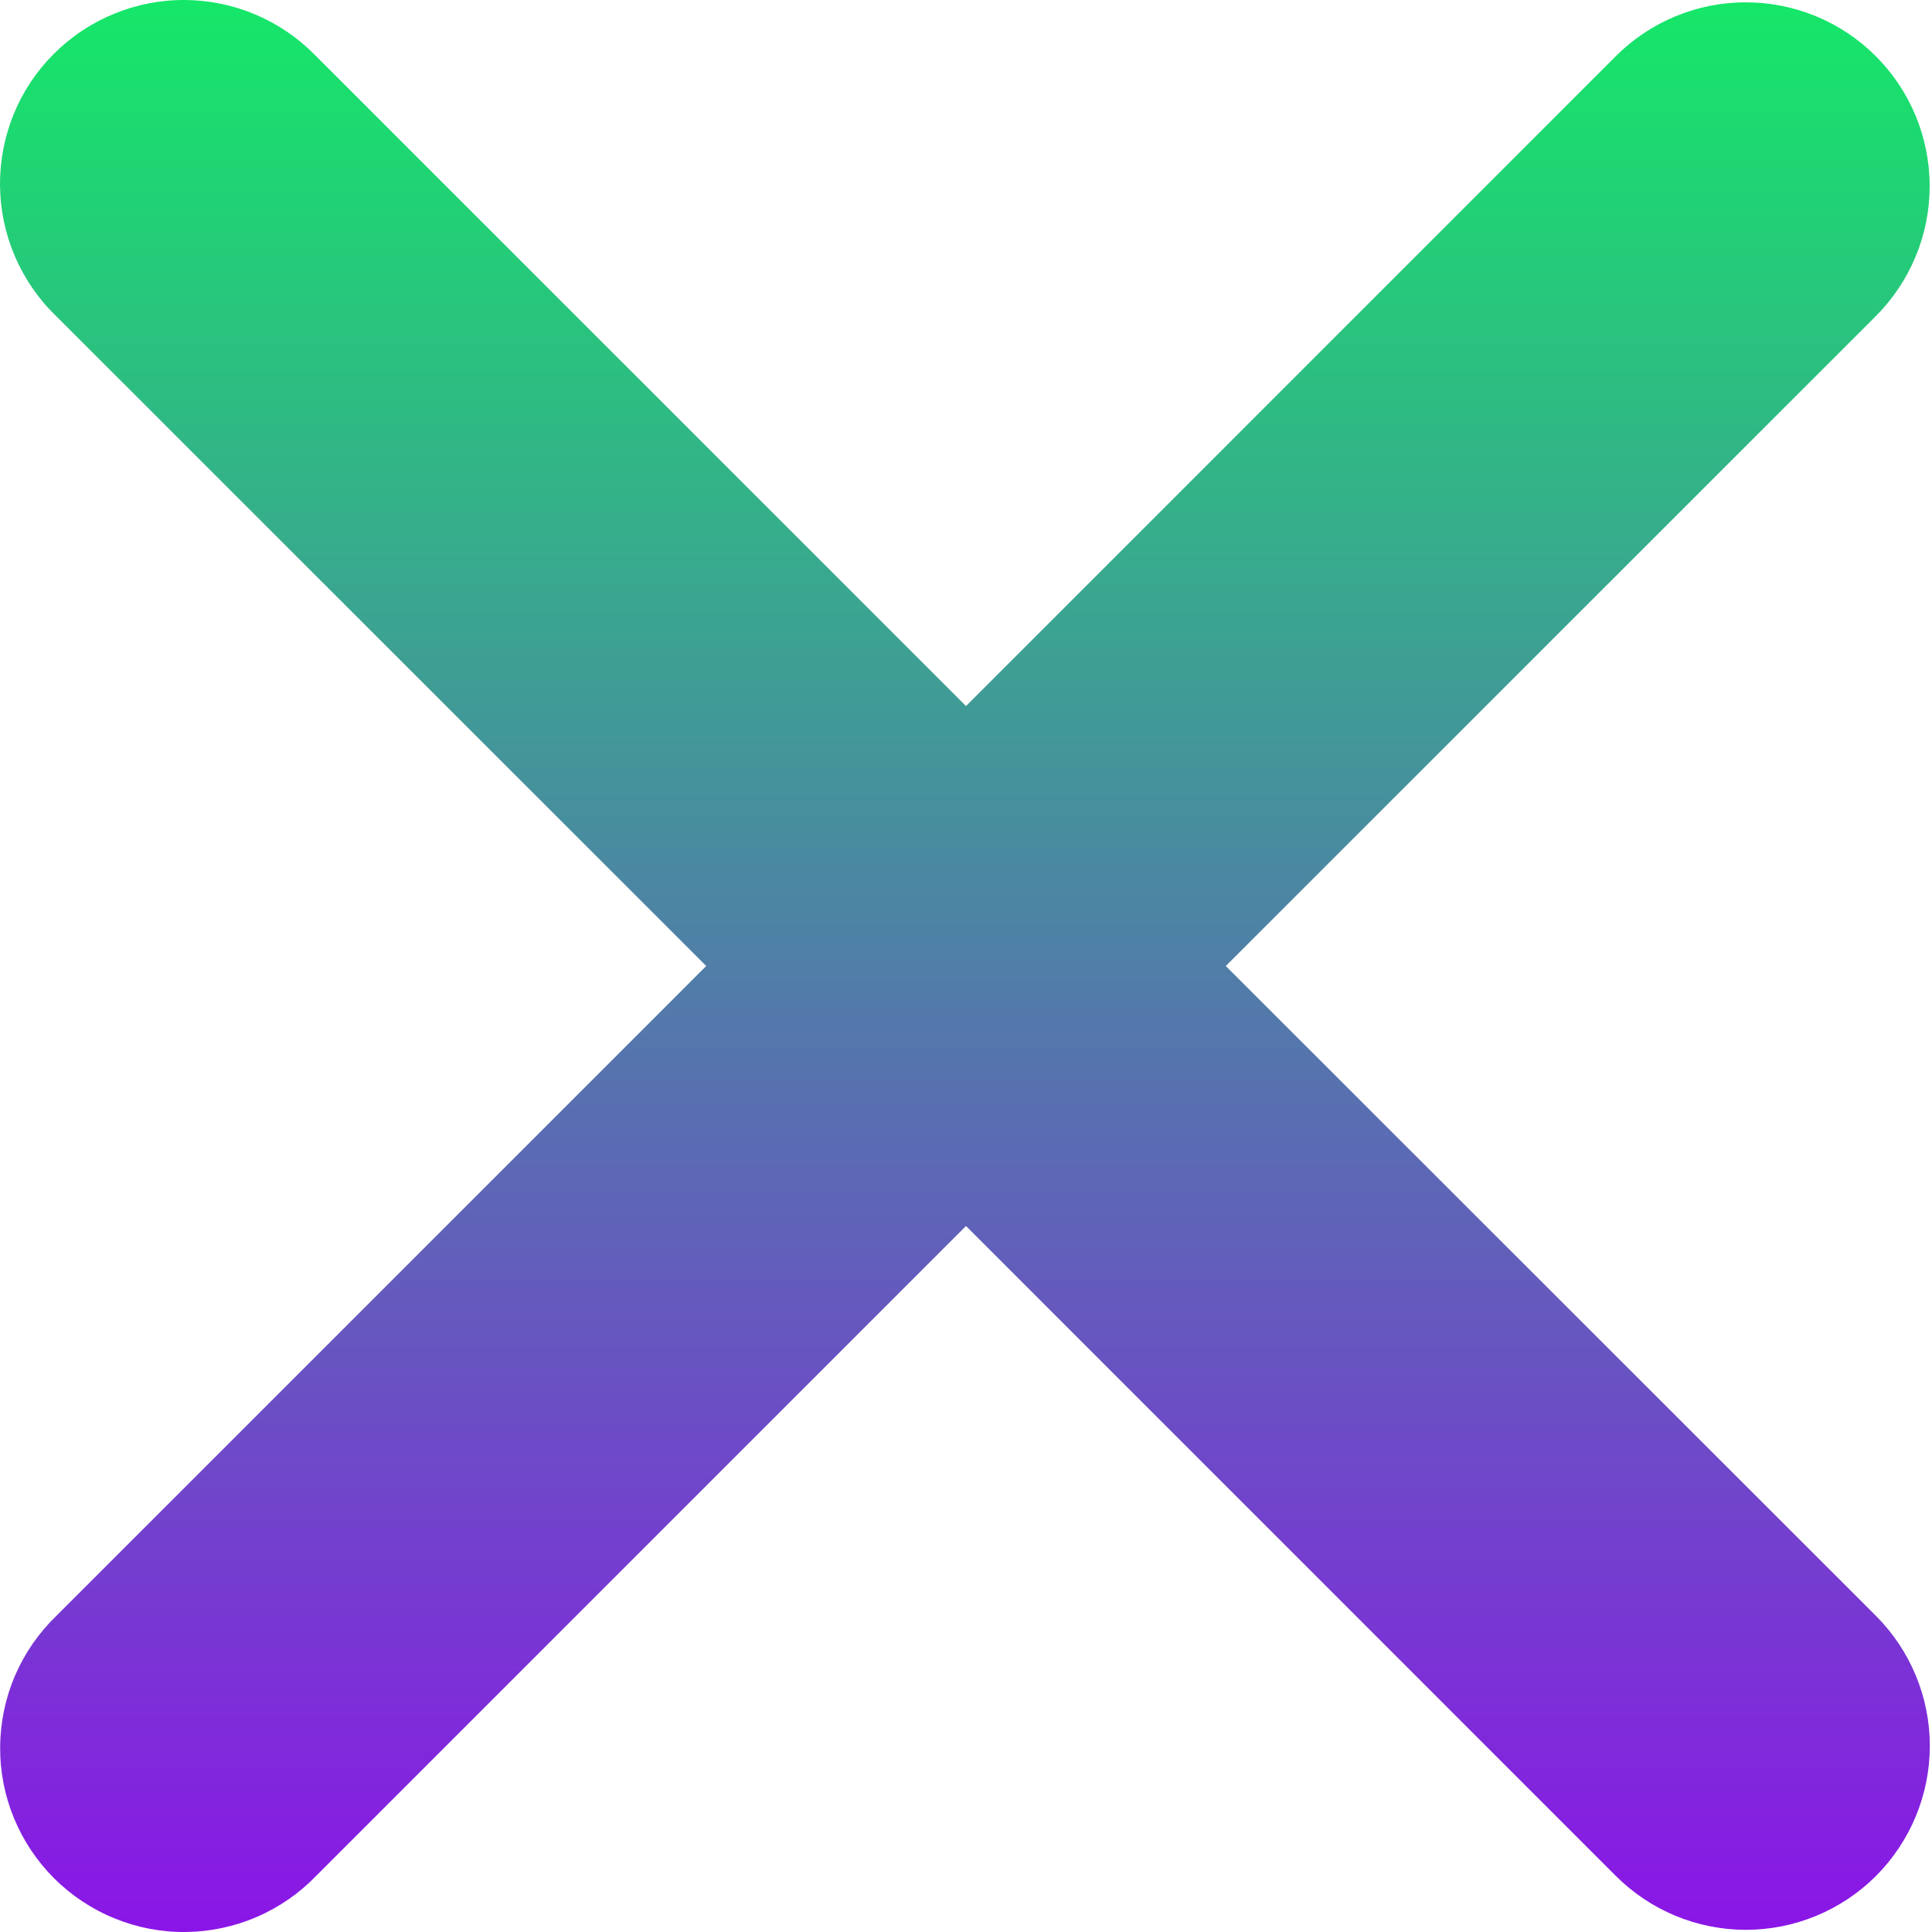 <svg width="24" height="24" viewBox="0 0 24 24" fill="none" xmlns="http://www.w3.org/2000/svg">
<path fill-rule="evenodd" clip-rule="evenodd" d="M12 15.23L20.073 23.304C20.502 23.732 21.082 23.973 21.688 23.973C22.294 23.973 22.875 23.732 23.304 23.304C23.732 22.875 23.973 22.294 23.973 21.688C23.973 21.082 23.732 20.502 23.304 20.073L15.227 12L23.302 3.927C23.514 3.715 23.682 3.463 23.797 3.186C23.912 2.909 23.971 2.612 23.971 2.312C23.971 2.012 23.911 1.715 23.797 1.438C23.682 1.161 23.513 0.909 23.301 0.697C23.089 0.485 22.837 0.317 22.56 0.202C22.283 0.088 21.986 0.029 21.686 0.029C21.386 0.029 21.089 0.088 20.812 0.203C20.535 0.318 20.284 0.486 20.072 0.698L12 8.771L3.927 0.698C3.716 0.48 3.464 0.306 3.186 0.186C2.907 0.066 2.608 0.003 2.304 9.57629e-05C2.001 -0.003 1.701 0.055 1.42 0.17C1.139 0.284 0.884 0.454 0.67 0.668C0.455 0.882 0.285 1.137 0.17 1.418C0.056 1.698 -0.002 1.999 7.70576e-05 2.302C0.003 2.606 0.065 2.905 0.185 3.184C0.305 3.463 0.478 3.715 0.696 3.925L8.773 12L0.698 20.075C0.48 20.285 0.306 20.538 0.186 20.816C0.067 21.095 0.004 21.395 0.002 21.698C-0.001 22.001 0.057 22.302 0.172 22.582C0.287 22.863 0.457 23.118 0.671 23.332C0.886 23.546 1.141 23.716 1.421 23.83C1.702 23.945 2.003 24.003 2.306 24C2.609 23.997 2.909 23.934 3.187 23.814C3.466 23.694 3.718 23.52 3.928 23.302L12 15.23Z" fill="url(#paint0_linear_946_4103)"/>
<defs>
<linearGradient id="paint0_linear_946_4103" x1="11.986" y1="0" x2="11.986" y2="24" gradientUnits="userSpaceOnUse">
<stop stop-color="#15E768"/>
<stop offset="1" stop-color="#8B15E7"/>
</linearGradient>
</defs>
</svg>
